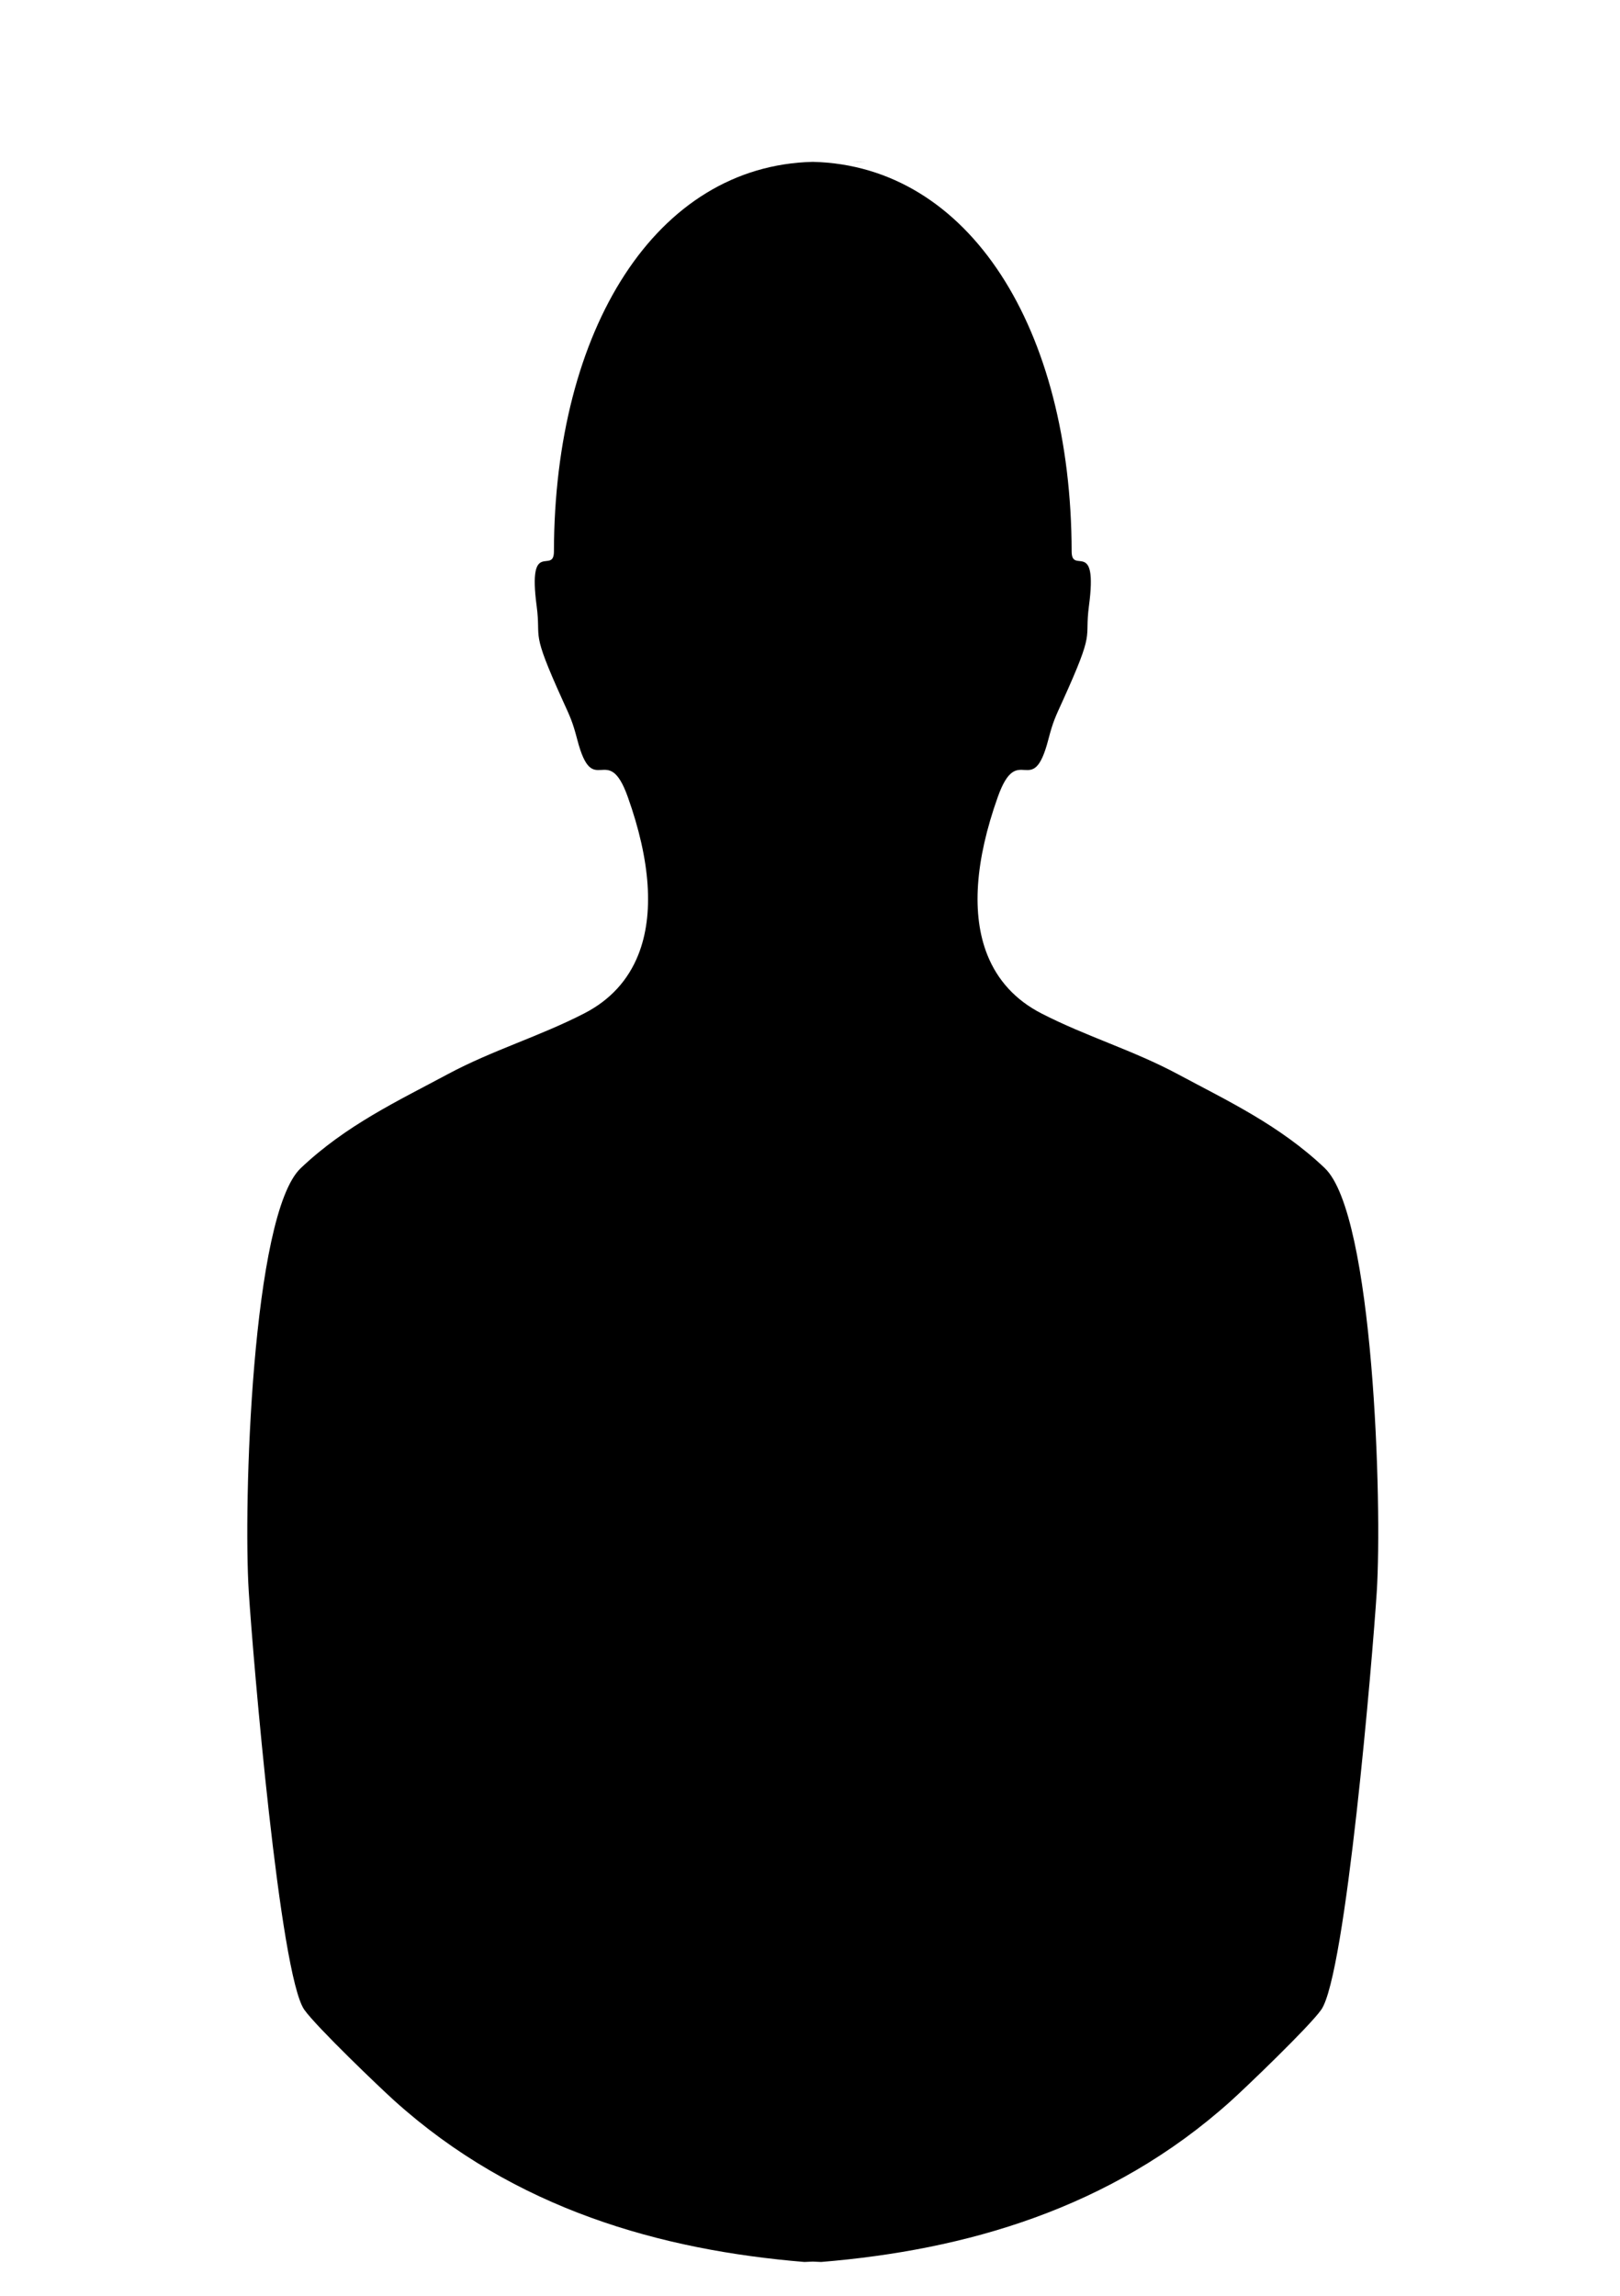 <?xml version="1.0" encoding="UTF-8"?><svg id="smilingvilain-gone" xmlns="http://www.w3.org/2000/svg" viewBox="0 0 574 813.33"><defs><style>.cls-1{stroke-width:0px;}</style></defs><path class="cls-1" d="m304.41,57.3v.03c.64-.02,1.28-.03,1.92-.03h-1.92Z"/><path class="cls-1" d="m302.43,57.3c.64,0,1.28.02,1.92.03v-.03h-1.92Z"/><path class="cls-1" d="m469.43,413.77c-16.03-15.22-34.36-23.78-52.05-33.27-15.88-8.52-32.43-13.34-48.38-21.54-9.24-4.75-15.59-11.79-19.17-20.75-5.69-14.25-4.33-33.36,3.71-55.93,7.19-20.16,12.26,1.46,17.91-20.34,1.68-6.48,2.54-8.08,5.06-13.64,11.76-25.92,7.67-21.15,9.32-33.62,3.24-24.35-6.1-10.94-6.12-19.35-.16-78.76-36.14-136.66-91.69-138h0s-.02,0-.03,0c0,0-.02,0-.03,0h0c-55.54,1.35-91.52,59.24-91.69,138-.02,8.41-9.36-5-6.12,19.35,1.66,12.47-2.44,7.7,9.32,33.62,2.52,5.56,3.37,7.16,5.06,13.64,5.65,21.79,10.73.18,17.91,20.34,8.05,22.57,9.4,41.68,3.71,55.93-3.57,8.96-9.92,16-19.17,20.75-15.95,8.2-32.5,13.02-48.38,21.54-17.69,9.49-36.02,18.06-52.05,33.27-17.29,16.41-20.39,119.07-18.4,150.12,1.49,23.25,10.97,135.67,19.68,147.97,4.32,6.1,26.74,27.56,31.96,32.26,42.66,38.4,94.42,52.88,145.22,57.07,1-.06,1.99-.1,2.97-.13.98.03,1.97.07,2.97.13,50.8-4.18,102.56-18.67,145.22-57.07,5.22-4.7,27.64-26.17,31.96-32.26,8.71-12.3,18.19-124.72,19.68-147.97,1.99-31.05-1.11-133.71-18.4-150.12Z"/></svg>
